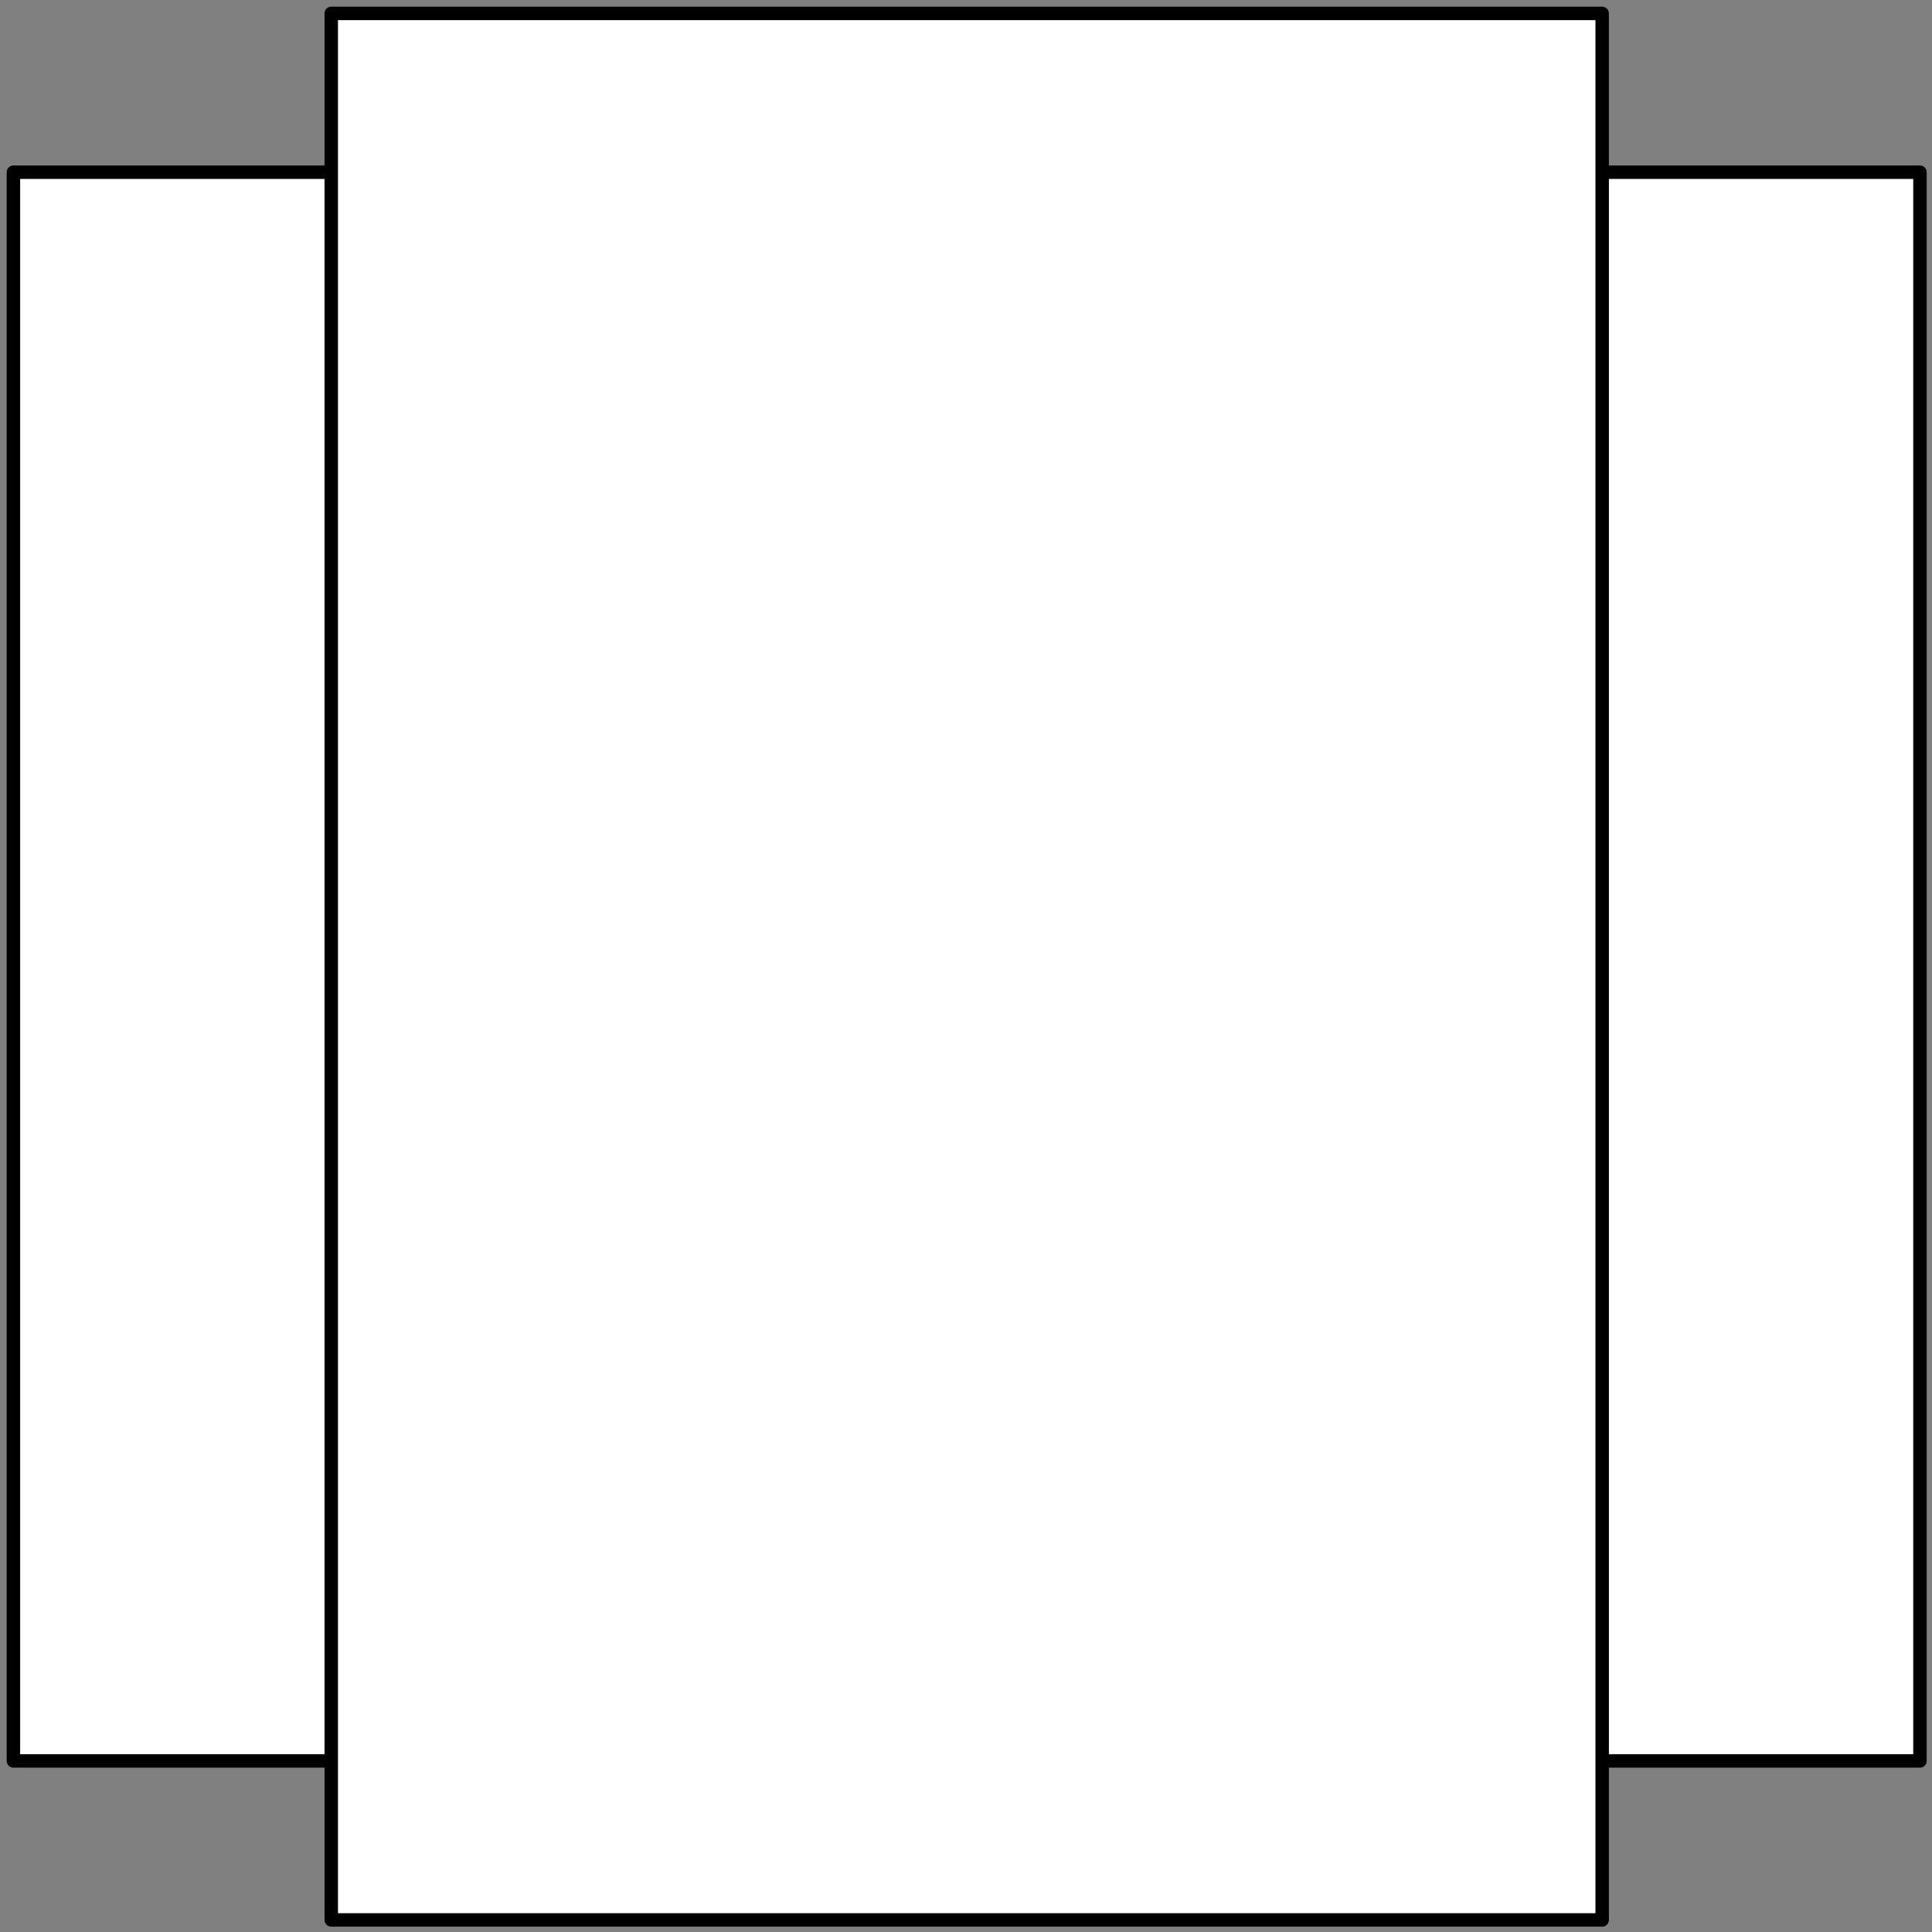 <?xml version="1.0" encoding="UTF-8"?>
<!--
/*******************************************************************************
* Copyright (c) 2010-2017 ITER Organization.
* All rights reserved. This program and the accompanying materials
* are made available under the terms of the Eclipse Public License v1.0
* which accompanies this distribution, and is available at
* http://www.eclipse.org/legal/epl-v10.html
******************************************************************************/
-->
<svg xmlns="http://www.w3.org/2000/svg" xmlns:xlink="http://www.w3.org/1999/xlink" width="112pt" height="112pt" viewBox="0 0 112 112" version="1.1">
<rect x="0" y="0" width="112" height="112" fill="#808080" stroke="none"/>
<g id="surface1">
<path style="fill-rule:evenodd;fill:rgb(100%,100%,100%);fill-opacity:1;stroke-width:0.72;stroke-linecap:round;stroke-linejoin:round;stroke:rgb(0%,0%,0%);stroke-opacity:1;stroke-miterlimit:3;" d="M -0.002 94.979 L 17.011 94.979 L 17.011 9.939 L -0.002 9.939 Z M 17.011 103.491 L 85.041 103.491 L 85.041 1.438 L 17.011 1.438 Z M 85.041 94.979 L 102.051 94.979 L 102.051 9.939 L 85.041 9.939 Z M 85.041 94.979 " transform="matrix(1.083,0,0,1.083,0.78,-0.78)"/>
</g>
</svg>

